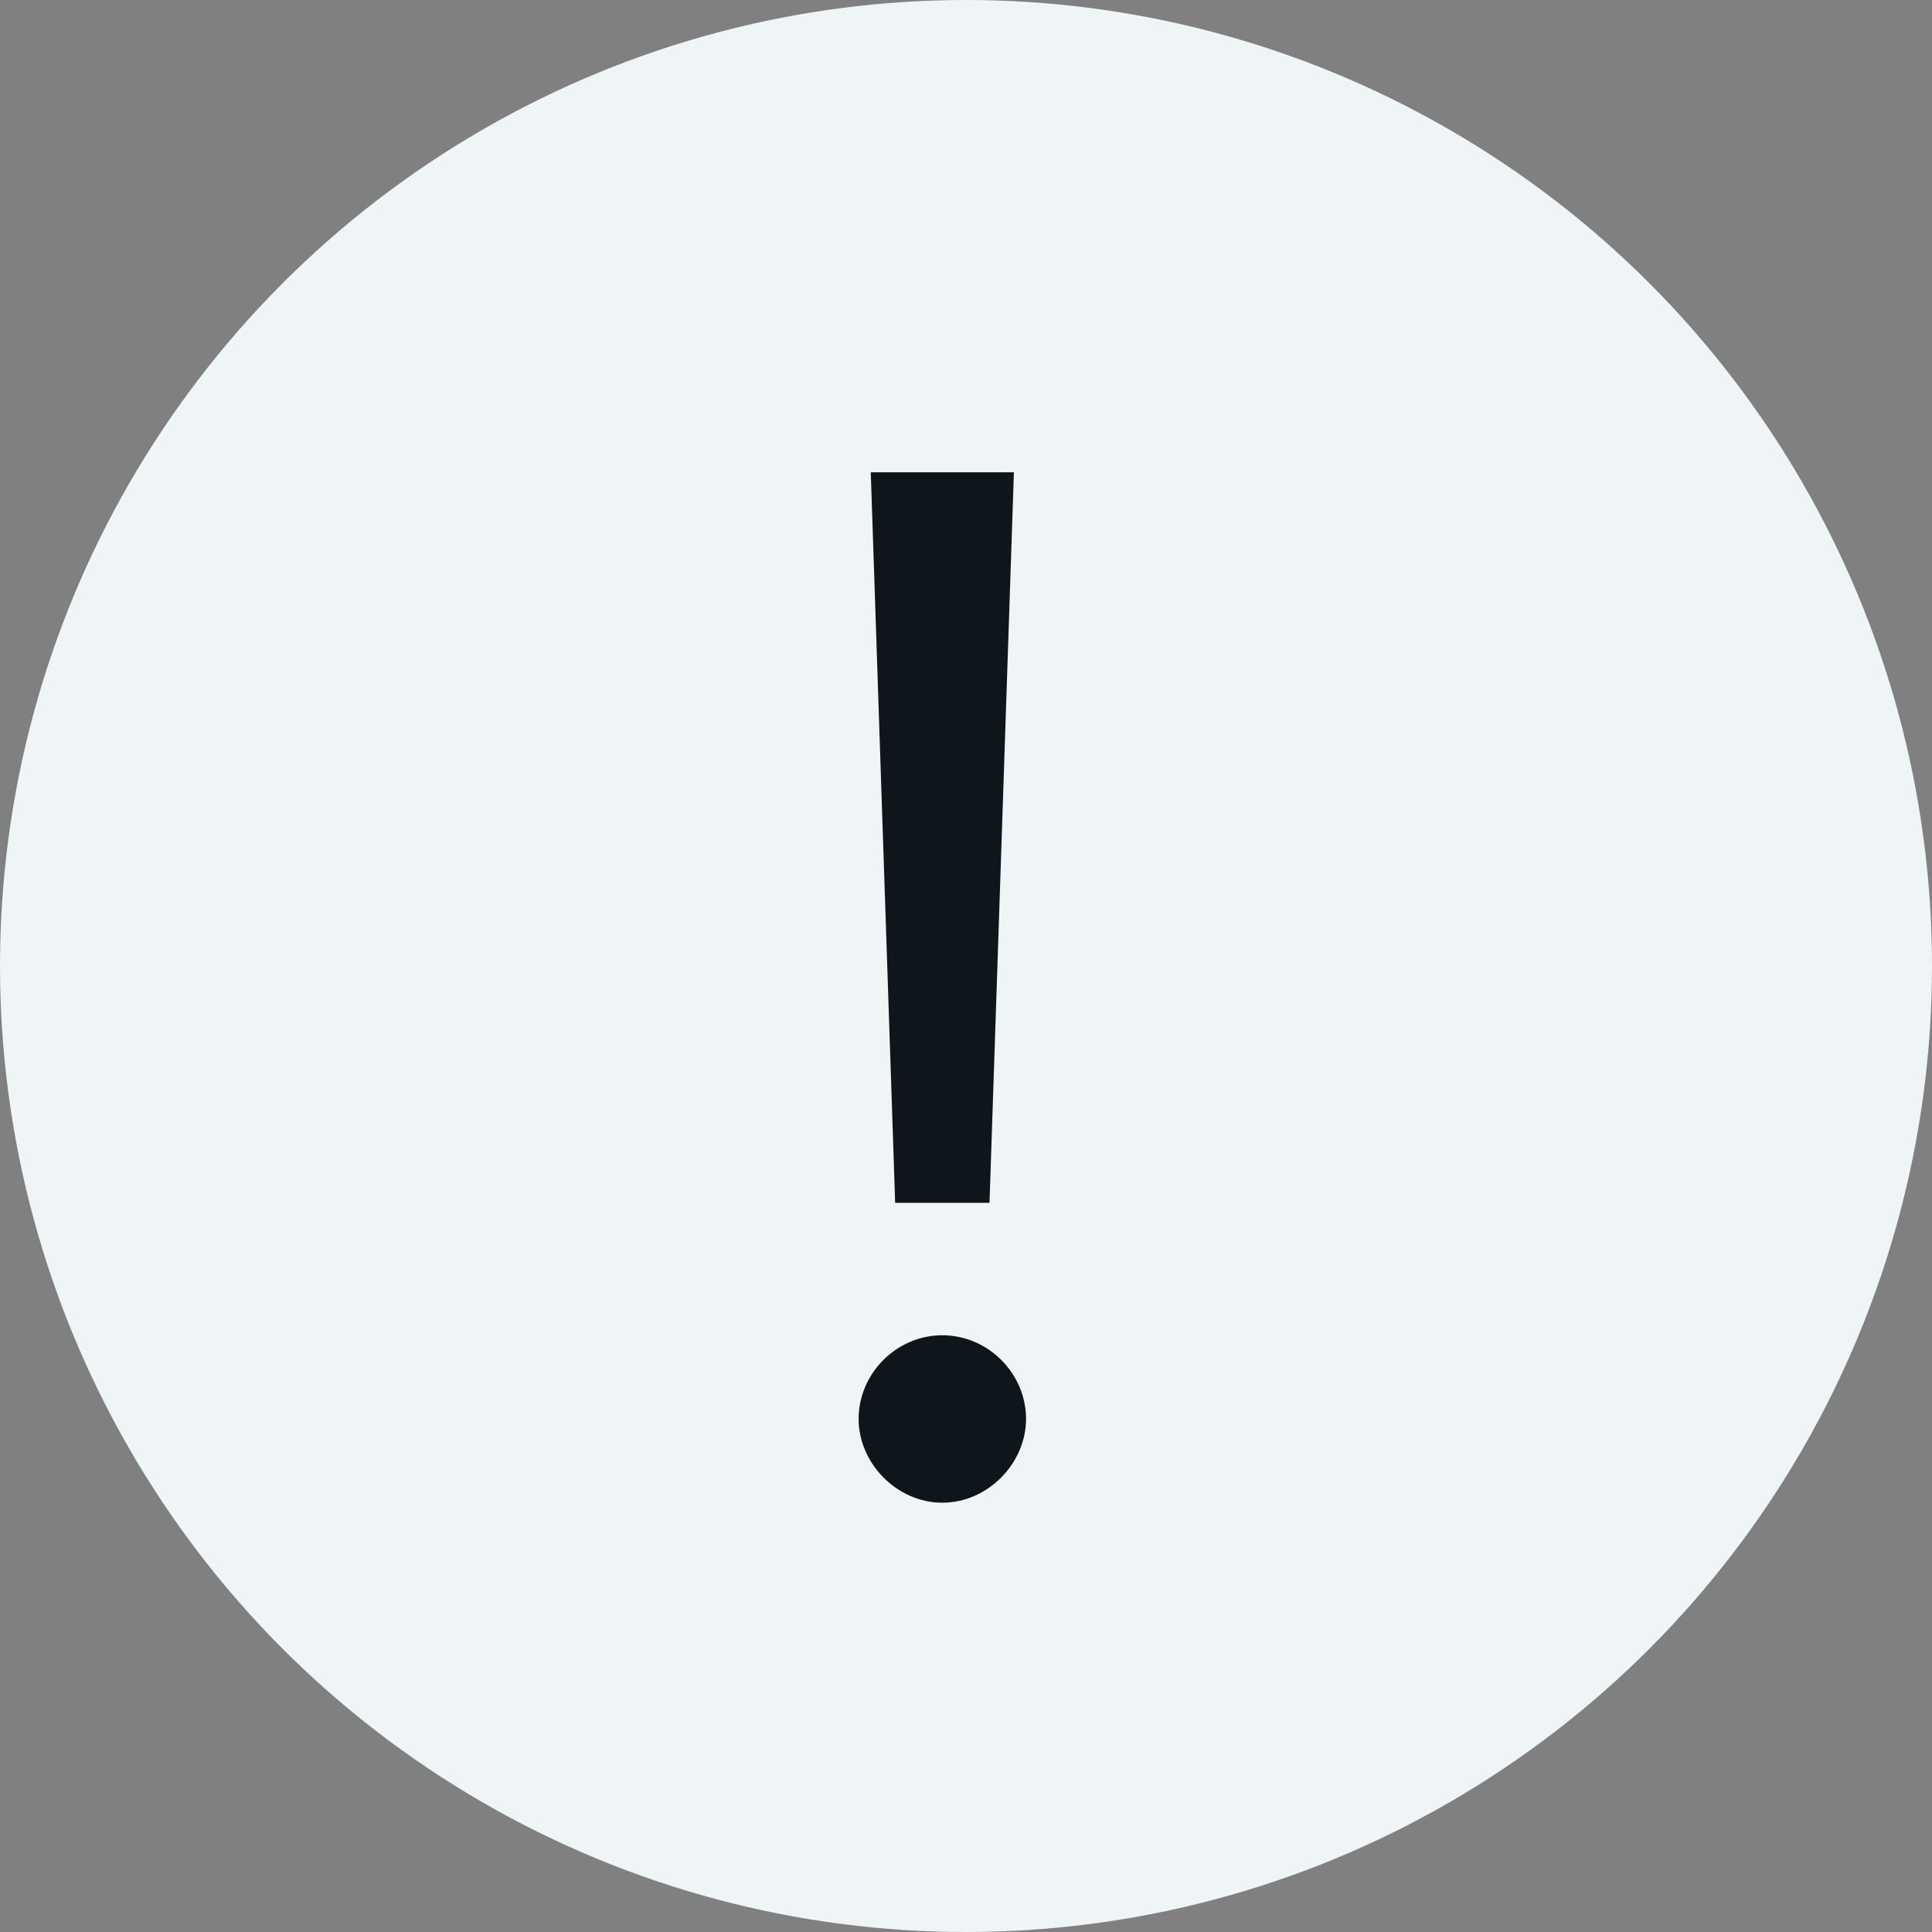 <svg width="24" height="24" viewBox="0 0 24 24" fill="none" xmlns="http://www.w3.org/2000/svg">
<rect x="0" y="0" width="24" height="24" fill="#808080" stroke="none"/>
<circle cx="12" cy="12" r="12" fill="#EFF4F6"/>
<path d="M11.12 14.942H12.292L12.595 5.867H10.817L11.12 14.942ZM10.666 17.627C10.666 18.175 11.139 18.667 11.706 18.667C12.273 18.667 12.746 18.175 12.746 17.627C12.746 17.06 12.273 16.587 11.706 16.587C11.139 16.587 10.666 17.06 10.666 17.627Z" fill="#0E161C"/>
</svg>
